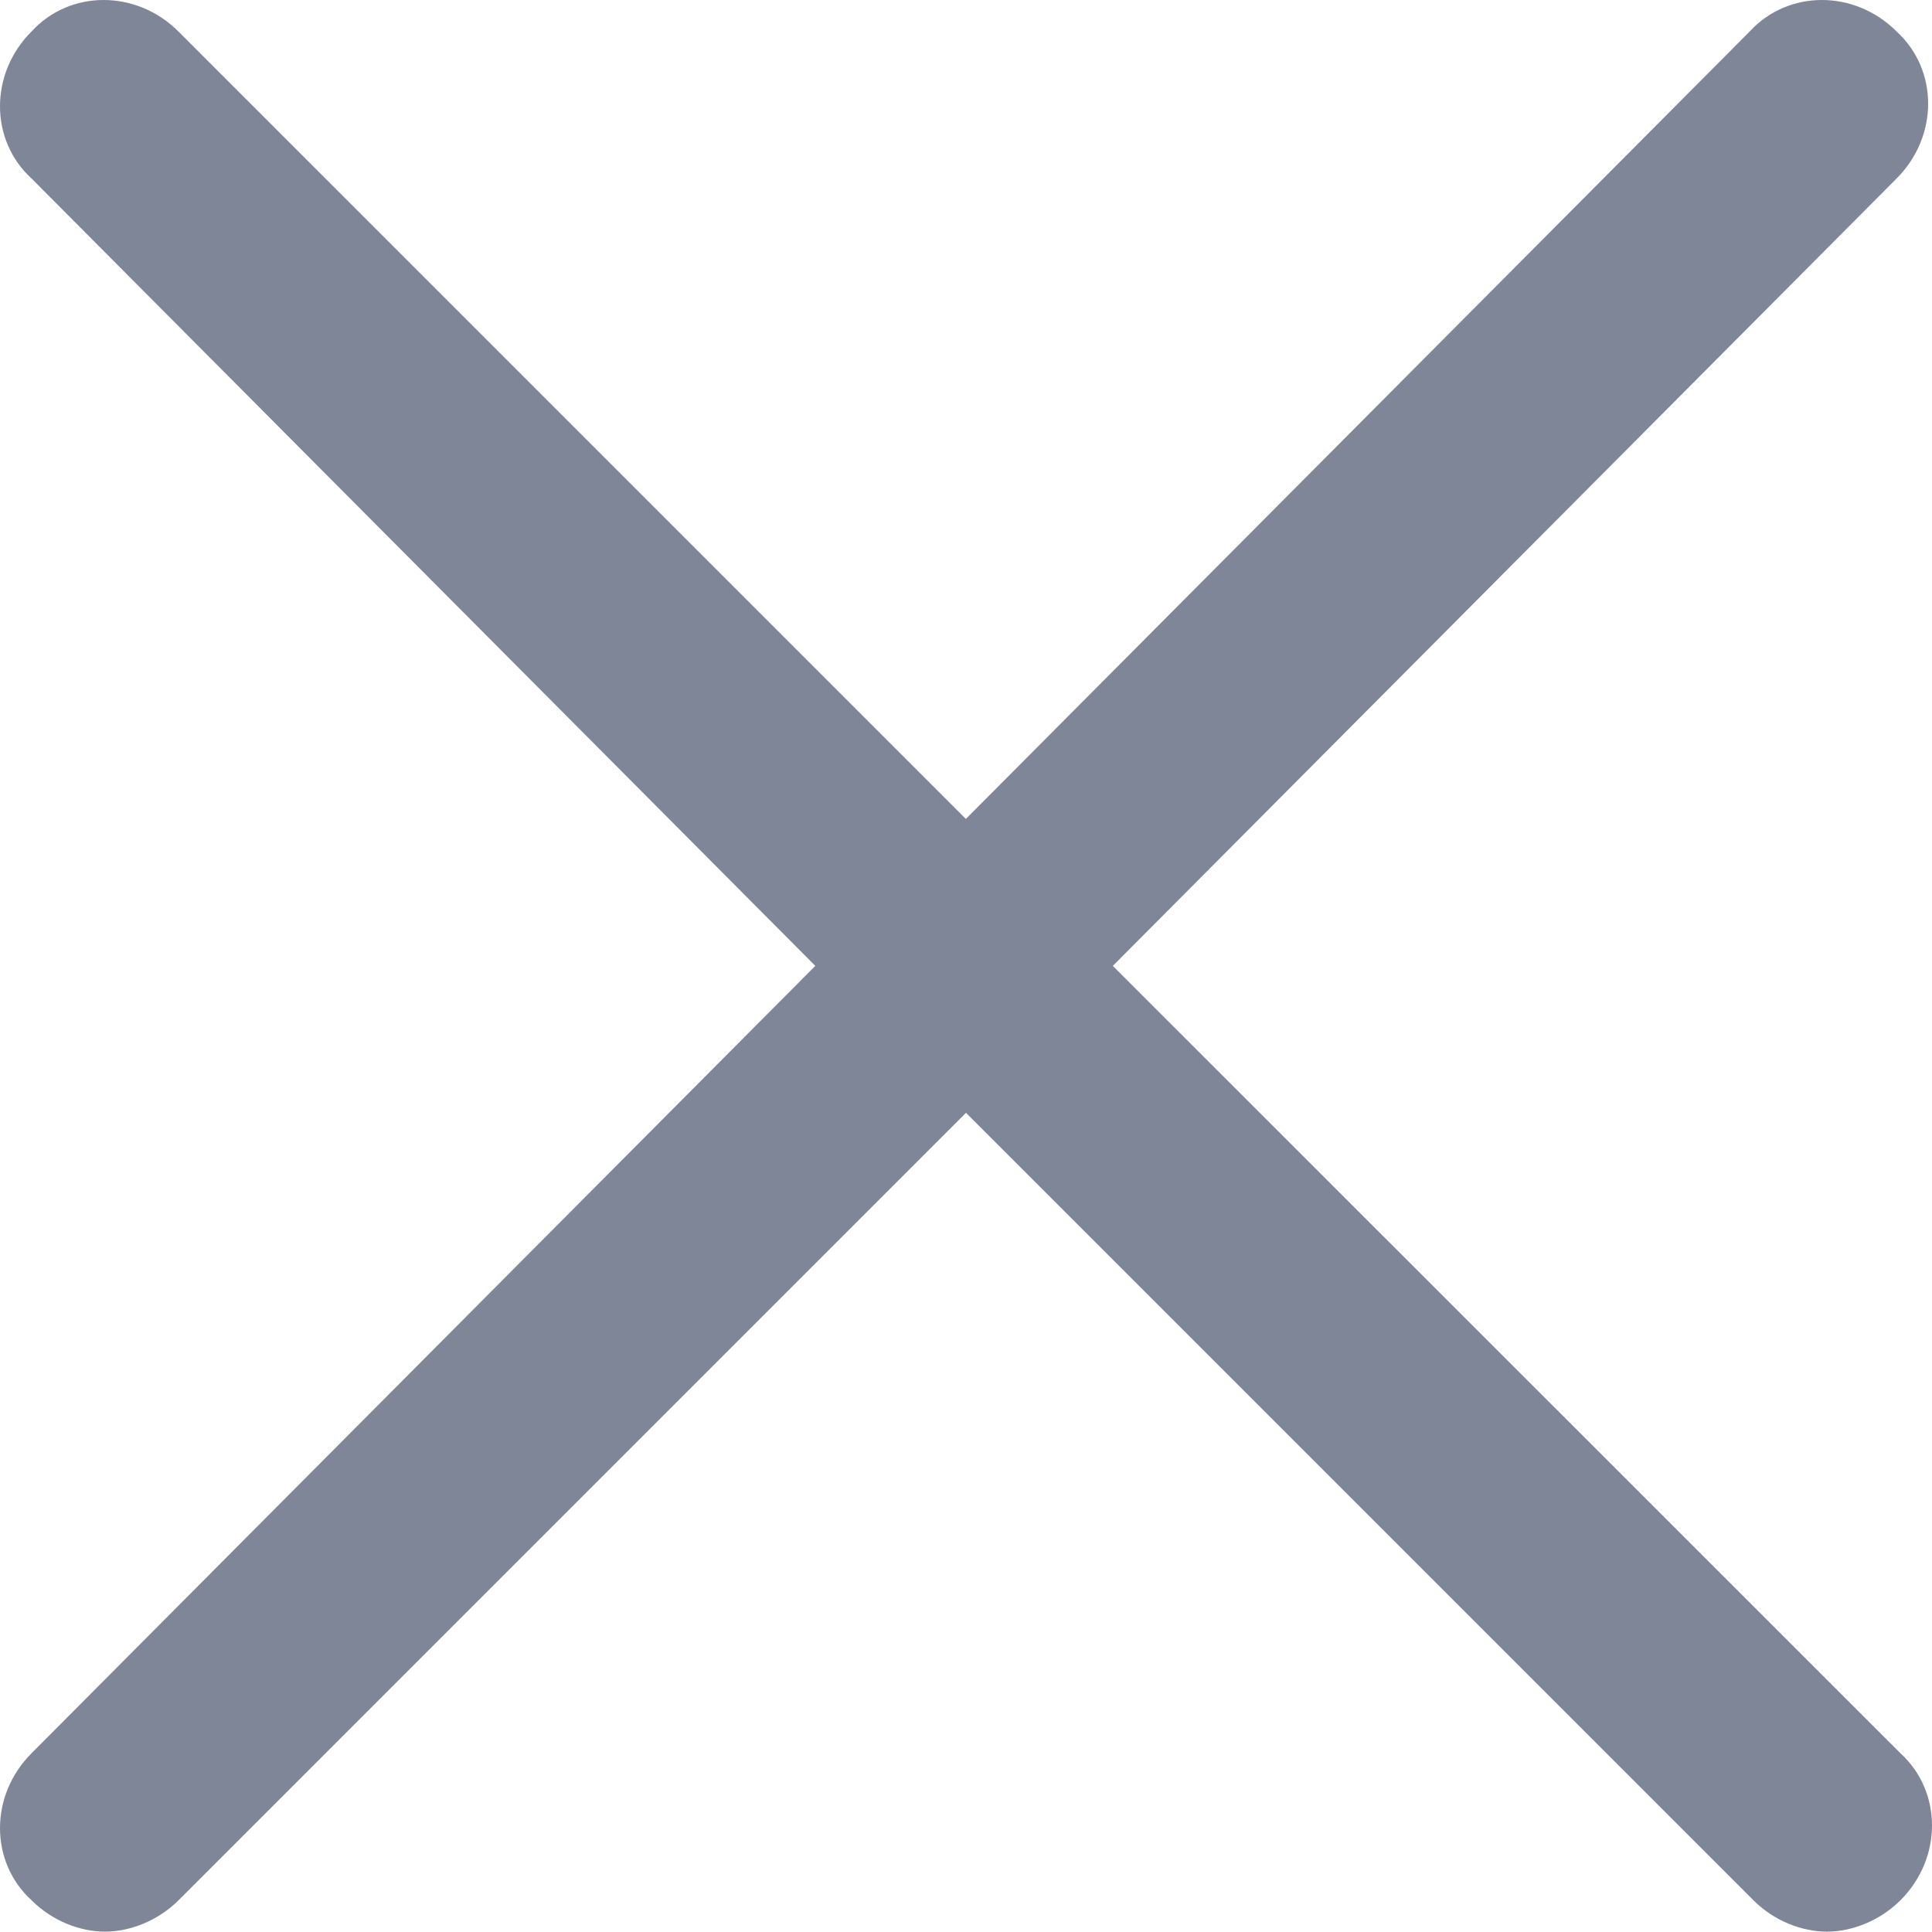<?xml version="1.0" encoding="UTF-8"?>
<svg width="16px" height="16px" viewBox="0 0 16 16" version="1.1" xmlns="http://www.w3.org/2000/svg" xmlns:xlink="http://www.w3.org/1999/xlink">
    <title>close</title>
    <g id="Page-1" stroke="none" stroke-width="1" fill="none" fill-rule="evenodd">
        <g id="profile-settings-copy" transform="translate(-1392, -352)">
            <g id="settings-layout-2" transform="translate(248, 219)">
                <g id="close" transform="translate(1144, 133)">
                    <rect id="icon-bg" fill-opacity="0" fill="#FFFFFF" x="0" y="0" width="16" height="16"></rect>
                    <path d="M9.216,7.999 L15.707,1.478 C16.055,1.13 16.055,0.579 15.707,0.261 C15.36,-0.087 14.809,-0.087 14.49,0.261 L7.999,6.782 L1.478,0.261 C1.13,-0.087 0.579,-0.087 0.261,0.261 C-0.087,0.608 -0.087,1.16 0.261,1.478 L6.752,7.999 L0.261,14.52 C-0.087,14.868 -0.087,15.419 0.261,15.737 C0.435,15.911 0.666,15.997 0.87,15.997 C1.072,15.997 1.305,15.91 1.479,15.737 L8,9.216 L14.521,15.737 C14.695,15.911 14.926,15.997 15.13,15.997 C15.333,15.997 15.565,15.91 15.739,15.737 C16.087,15.389 16.087,14.838 15.739,14.52 L9.216,7.999 Z" id="icon" fill="#7F8698"></path>
                </g>
            </g>
        </g>
    </g>
</svg>